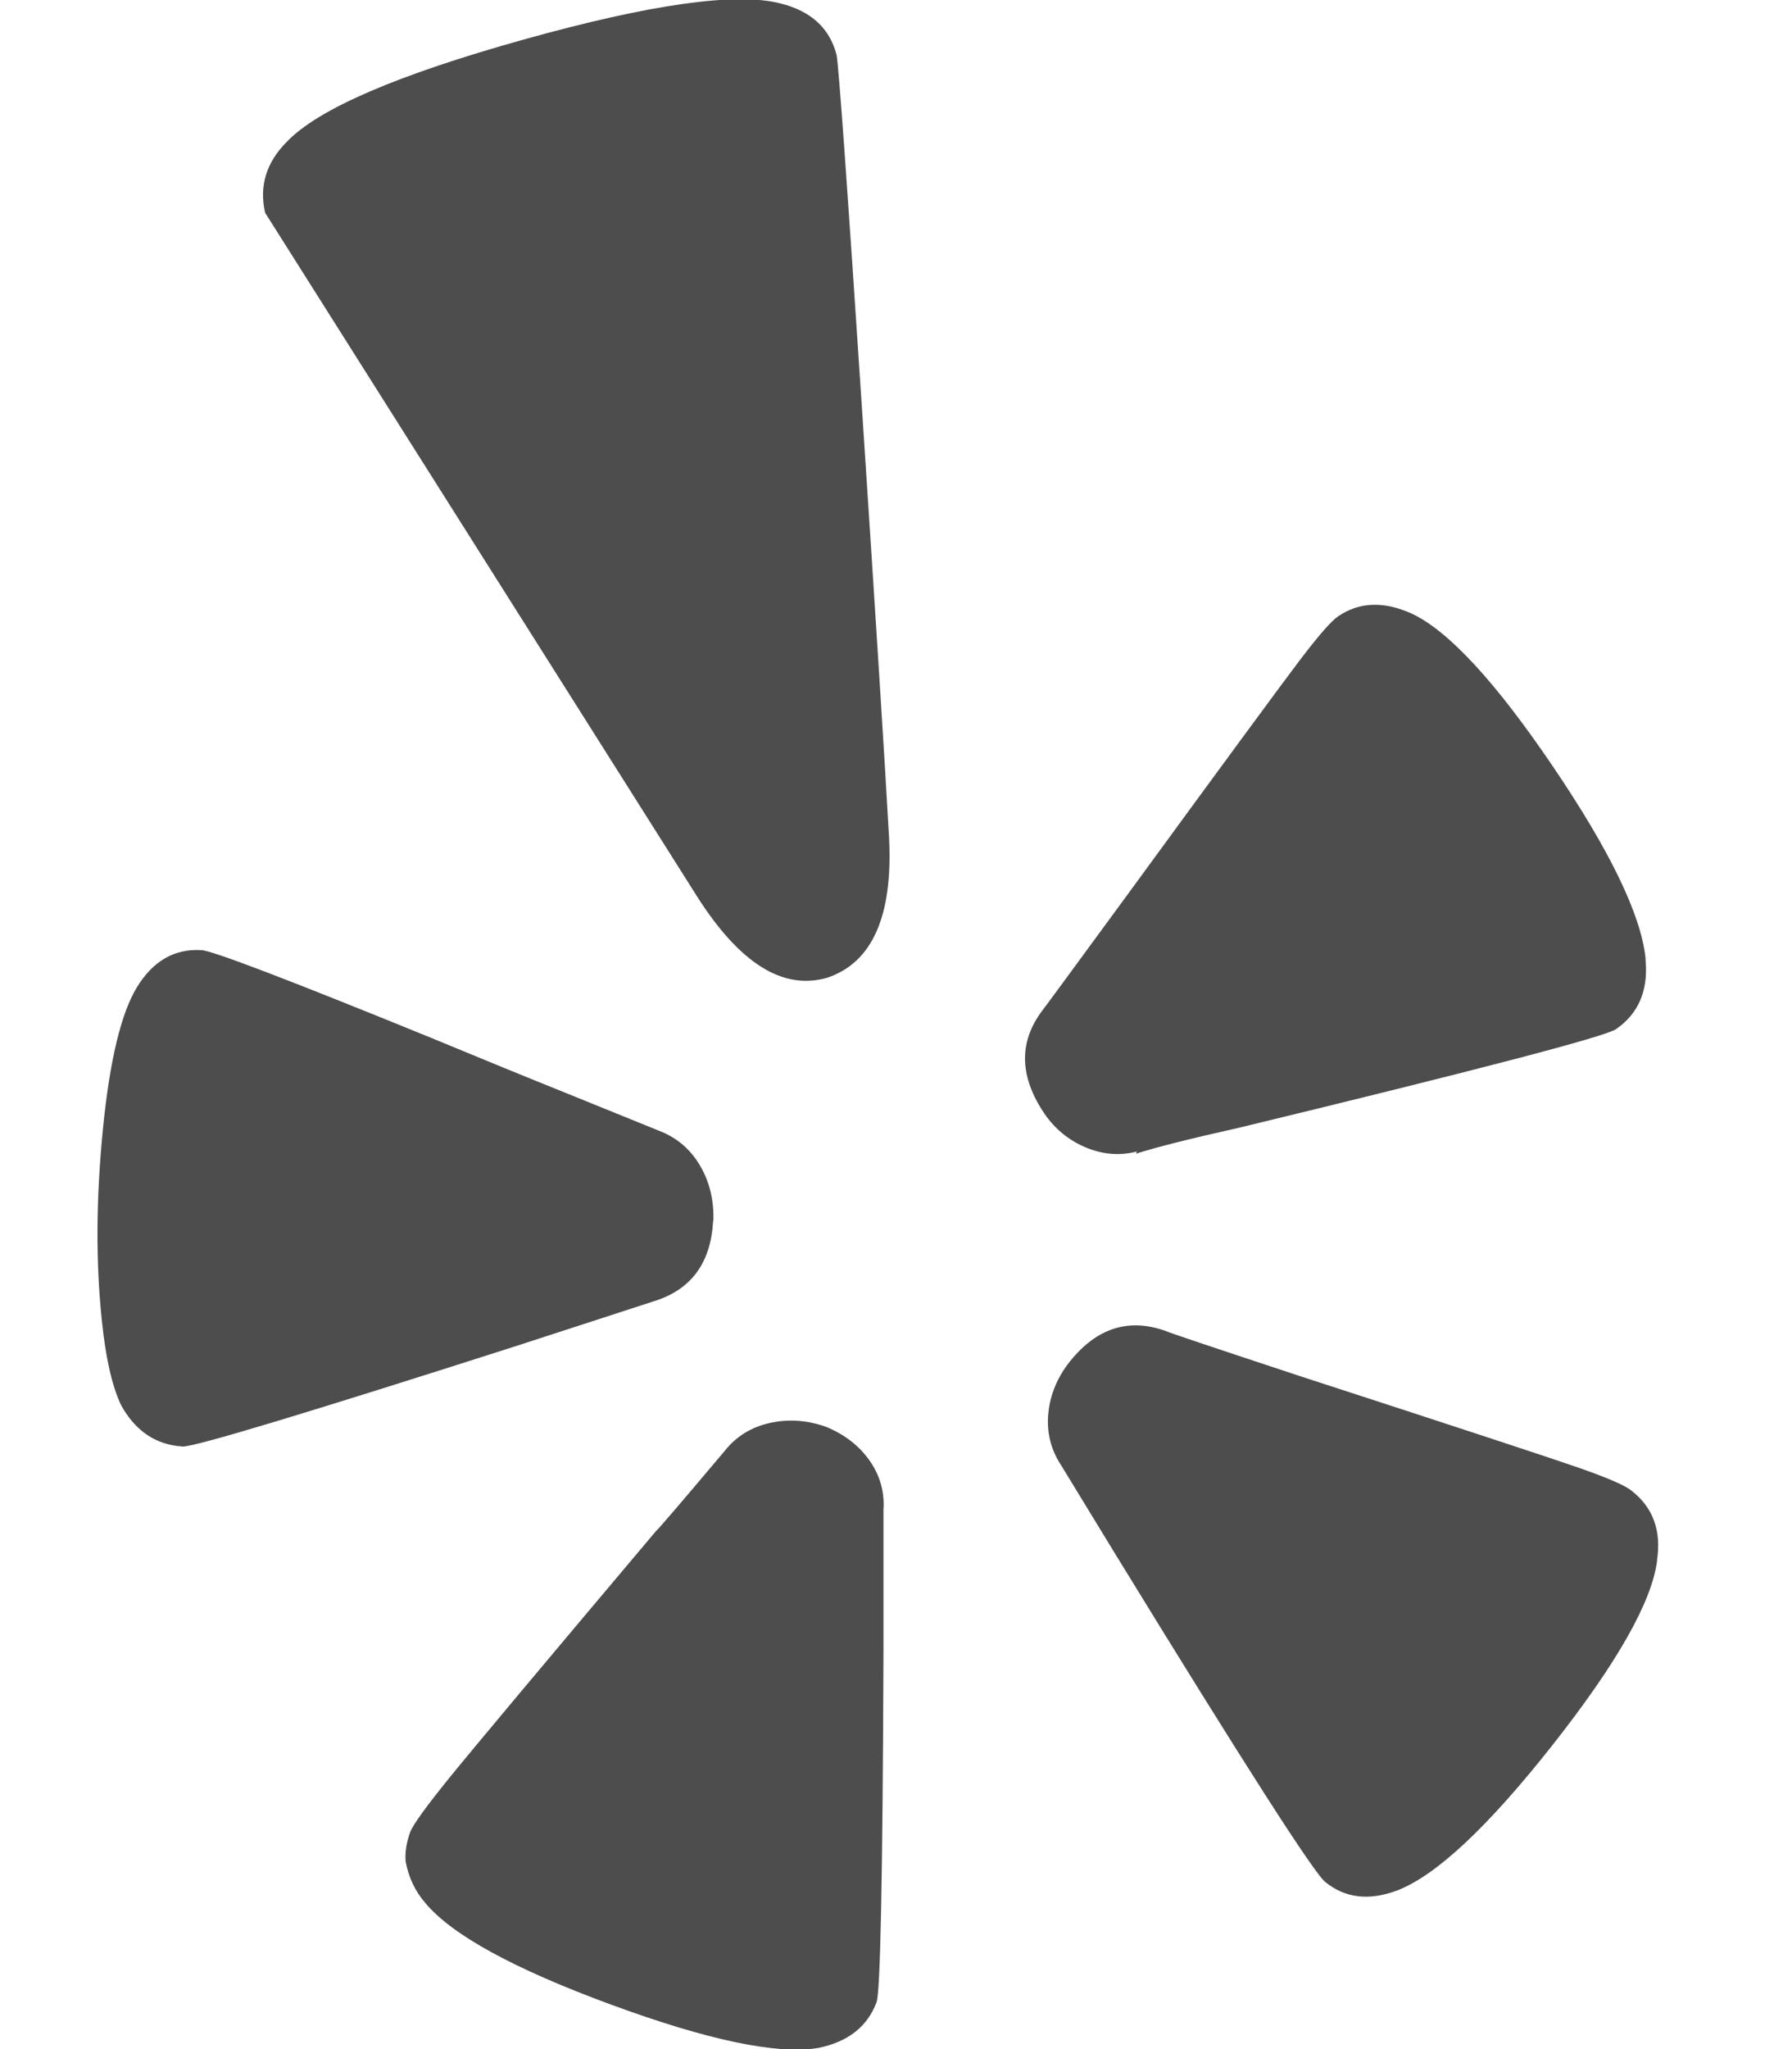 <?xml version="1.0" encoding="utf-8"?>
<!-- Generated by IcoMoon.io -->
<!DOCTYPE svg PUBLIC "-//W3C//DTD SVG 1.1//EN" "http://www.w3.org/Graphics/SVG/1.1/DTD/svg11.dtd">
<svg version="1.1" xmlns="http://www.w3.org/2000/svg" xmlns:xlink="http://www.w3.org/1999/xlink" width="14" height="16" viewBox="0 0 14 16">
<path fill="#4d4d4d" d="M6.902 11.777v1.134q-0.009 2.607-0.054 2.723-0.107 0.286-0.455 0.357-0.482 0.080-1.621-0.339t-1.451-0.795q-0.116-0.134-0.152-0.321-0.009-0.107 0.036-0.232 0.036-0.089 0.304-0.42t1.616-1.929q0.009 0 0.536-0.625 0.134-0.17 0.353-0.219t0.442 0.031q0.214 0.089 0.335 0.259t0.112 0.375zM5.571 9.536q-0.027 0.491-0.464 0.625l-1.071 0.348q-2.455 0.786-2.607 0.786-0.313-0.018-0.482-0.321-0.107-0.223-0.152-0.67-0.071-0.679 0.009-1.487t0.268-1.112 0.5-0.286q0.116 0 1.804 0.688 0.625 0.259 1.027 0.42l0.75 0.304q0.205 0.080 0.317 0.272t0.103 0.433zM12.946 12.188q-0.063 0.482-0.817 1.438t-1.21 1.134q-0.33 0.125-0.563-0.063-0.125-0.089-1.643-2.563l-0.42-0.688q-0.125-0.188-0.103-0.411t0.174-0.411q0.313-0.384 0.741-0.232 0.009 0.009 1.063 0.357 1.813 0.589 2.161 0.71t0.42 0.183q0.25 0.196 0.196 0.545zM6.946 6.545q0.045 0.911-0.482 1.089-0.518 0.152-1.018-0.634l-3.375-5.339q-0.071-0.313 0.17-0.554 0.366-0.384 1.853-0.799t2.004-0.281q0.357 0.089 0.438 0.402 0.027 0.161 0.196 2.728t0.214 3.388zM12.857 7.509q0.027 0.348-0.232 0.527-0.134 0.089-2.938 0.768-0.598 0.134-0.813 0.205l0.009-0.018q-0.205 0.054-0.411-0.036t-0.33-0.286q-0.268-0.42 0-0.777 0.009-0.009 0.67-0.911 1.116-1.527 1.339-1.821t0.304-0.348q0.25-0.17 0.58-0.018 0.429 0.205 1.098 1.192t0.723 1.496v0.027z"></path>
</svg>
